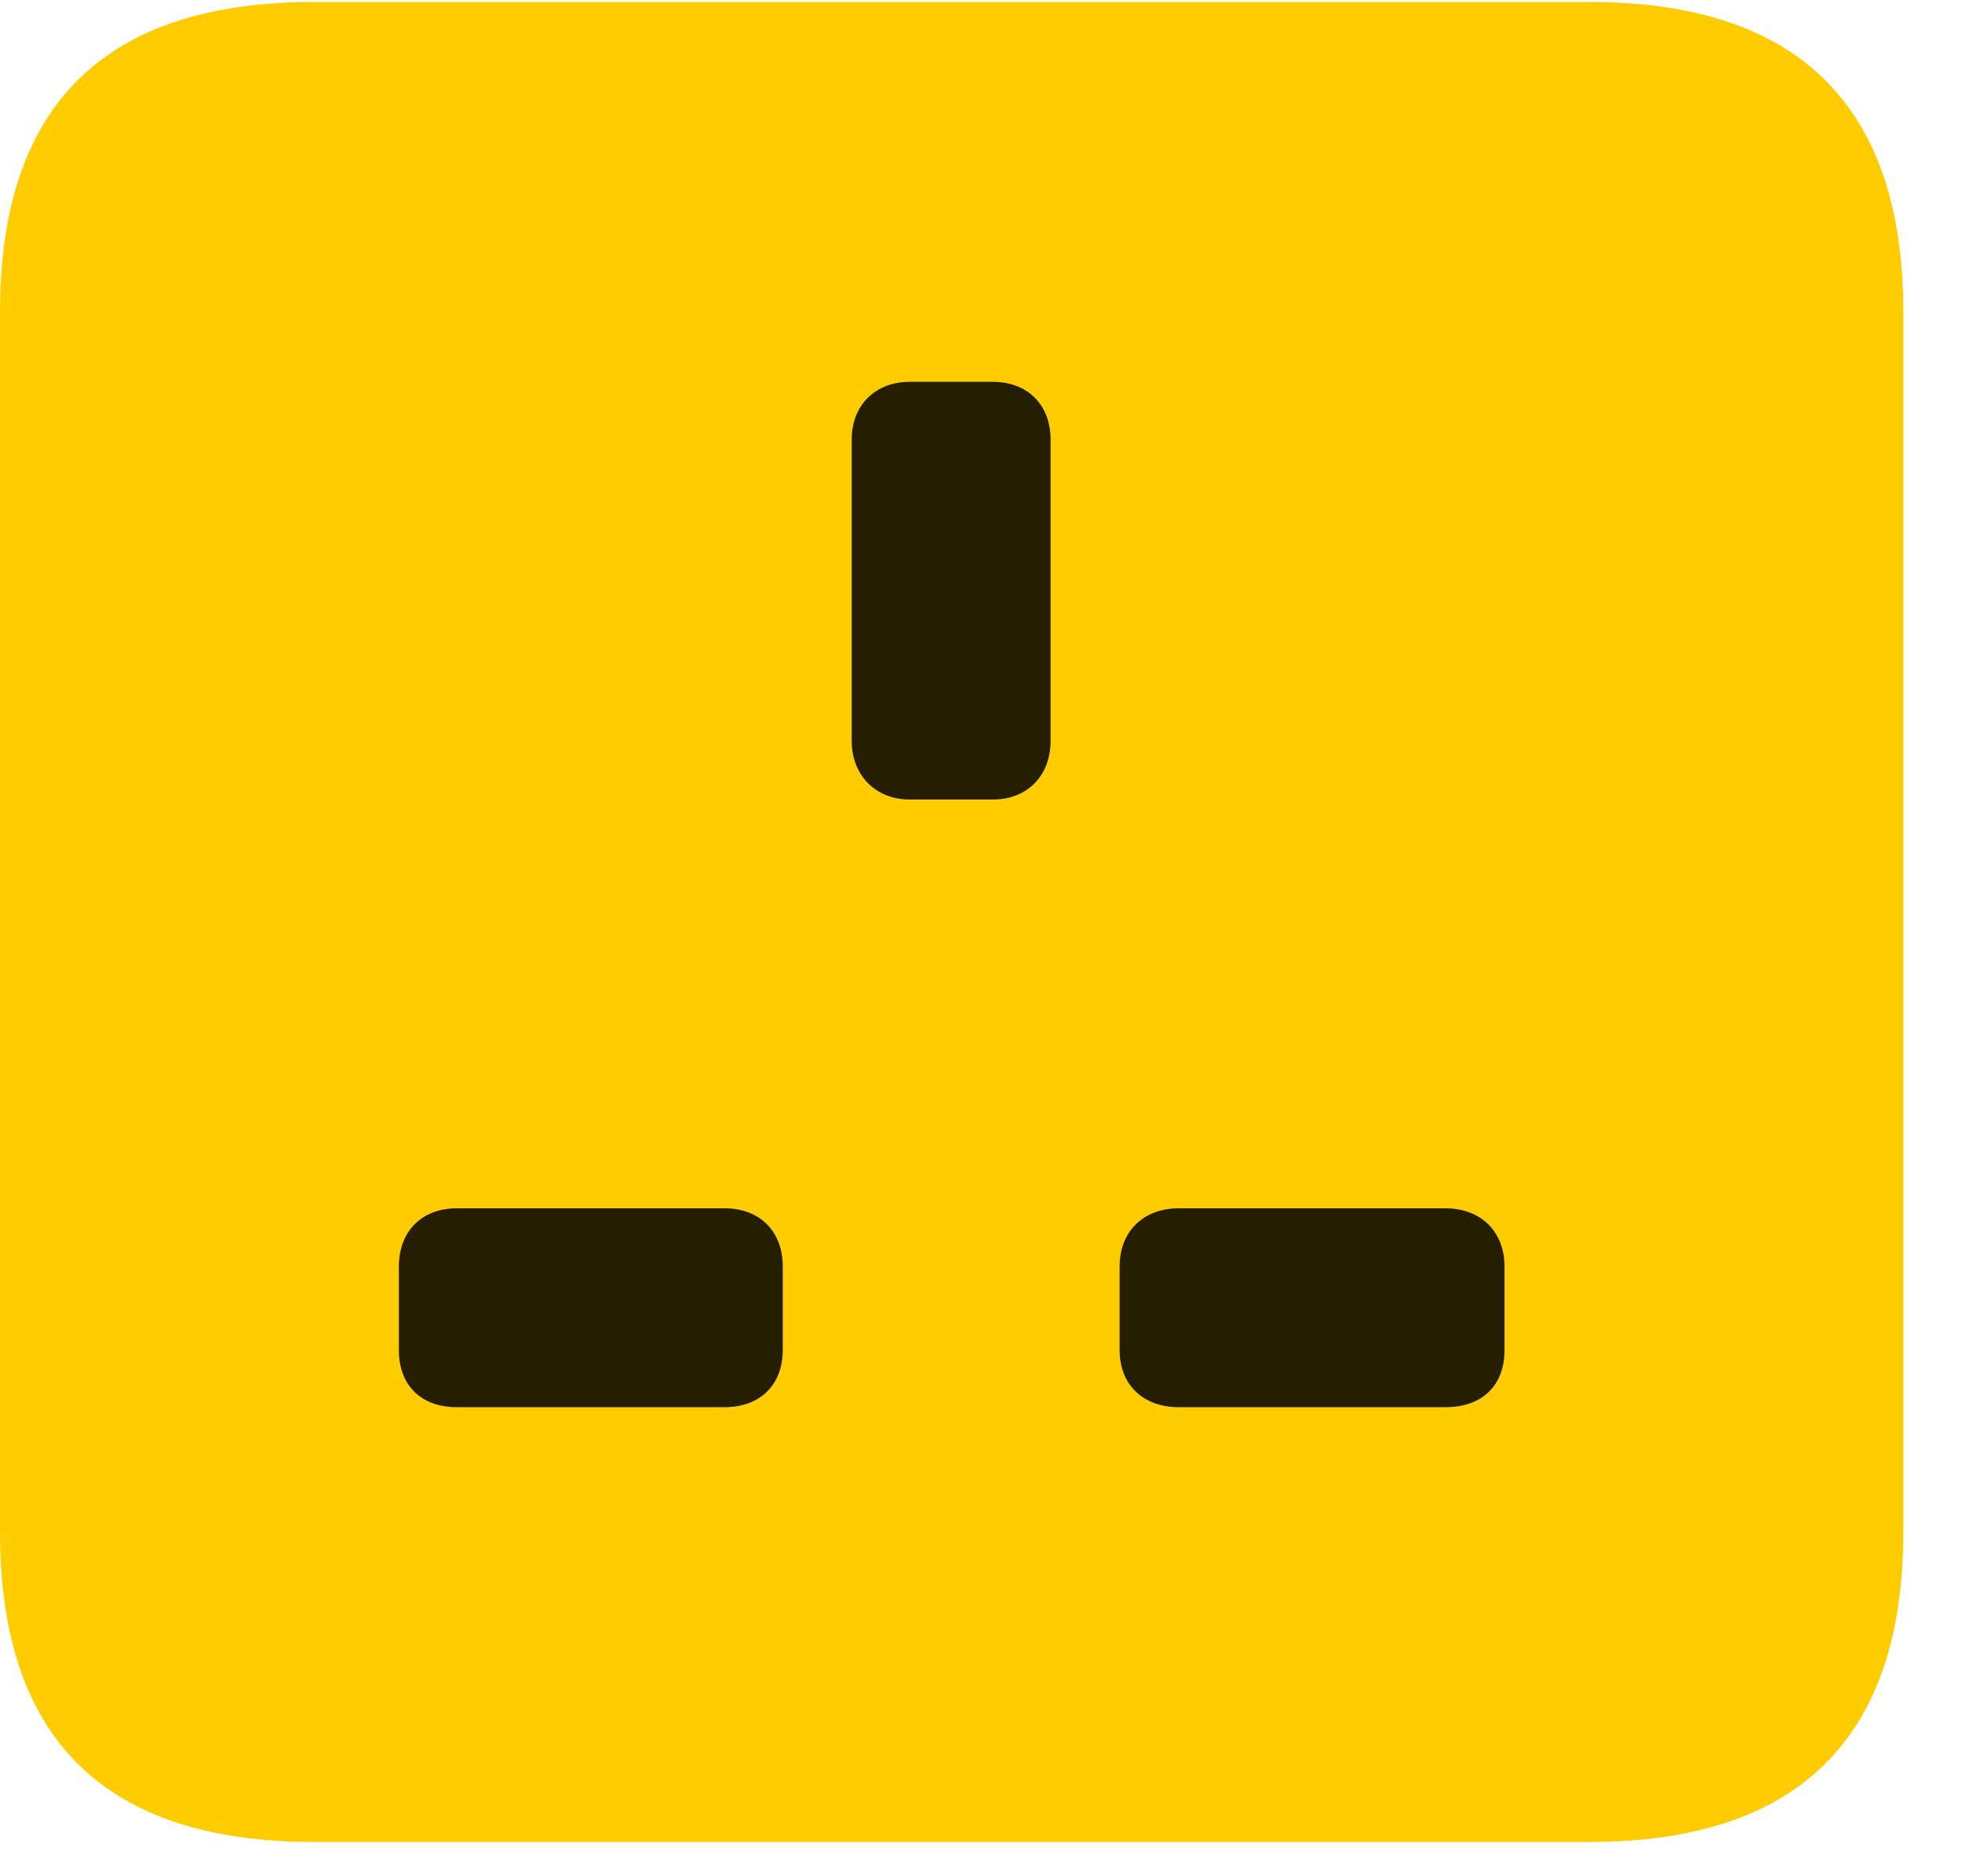 <svg width="23" height="22" viewBox="0 0 23 22" fill="none" xmlns="http://www.w3.org/2000/svg">
<path d="M3.68 21.598H18.633C21.082 21.598 22.312 20.379 22.312 17.965V3.656C22.312 1.242 21.082 0.023 18.633 0.023H3.68C1.23 0.023 0 1.23 0 3.656V17.965C0 20.391 1.23 21.598 3.68 21.598Z" fill="#FFCC00"/>
<path d="M10.664 9.375C10.266 9.375 9.984 9.094 9.984 8.684V5.156C9.984 4.746 10.266 4.477 10.664 4.477H11.637C12.047 4.477 12.316 4.746 12.316 5.156V8.684C12.316 9.094 12.047 9.375 11.637 9.375H10.664ZM5.355 16.5C4.934 16.5 4.676 16.242 4.676 15.832V14.848C4.676 14.449 4.934 14.168 5.355 14.168H8.496C8.906 14.168 9.176 14.438 9.176 14.848V15.832C9.176 16.242 8.906 16.5 8.496 16.5H5.355ZM13.816 16.5C13.406 16.5 13.125 16.242 13.125 15.832V14.848C13.125 14.438 13.406 14.168 13.816 14.168H16.945C17.367 14.168 17.637 14.449 17.637 14.848V15.832C17.637 16.242 17.379 16.5 16.945 16.5H13.816Z" fill="black" fill-opacity="0.85"/>
</svg>

